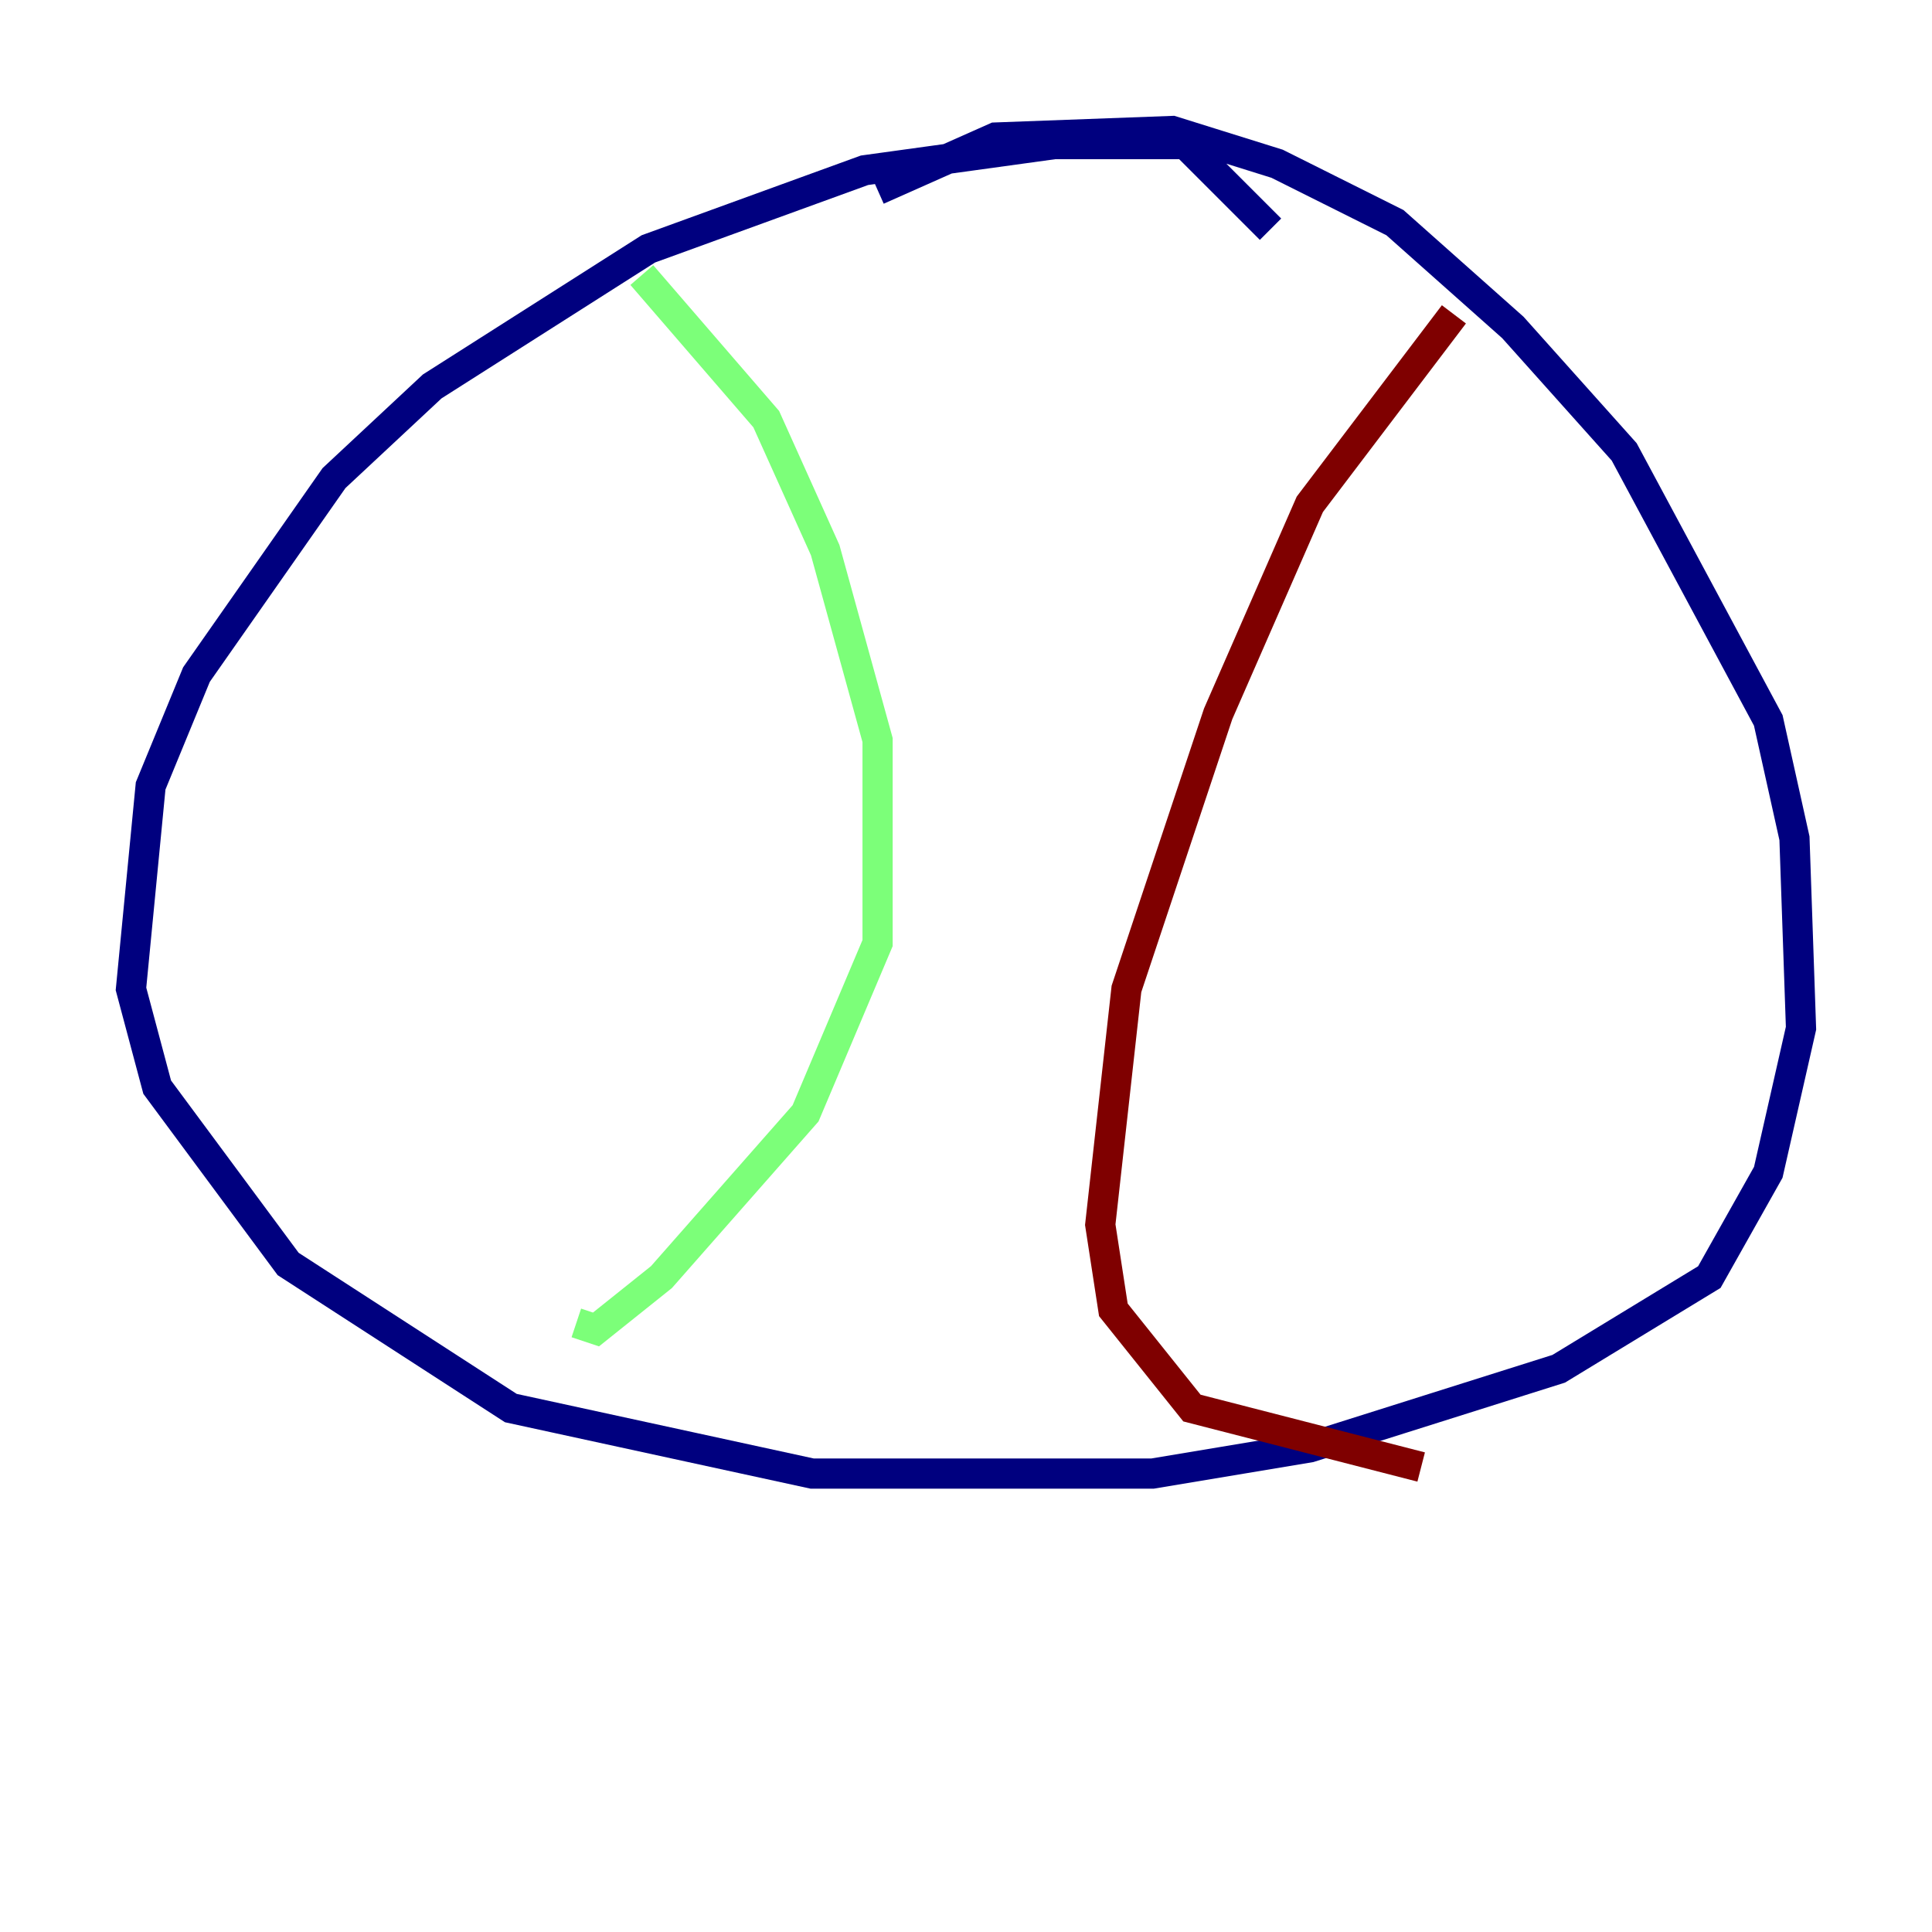 <?xml version="1.0" encoding="utf-8" ?>
<svg baseProfile="tiny" height="128" version="1.2" viewBox="0,0,128,128" width="128" xmlns="http://www.w3.org/2000/svg" xmlns:ev="http://www.w3.org/2001/xml-events" xmlns:xlink="http://www.w3.org/1999/xlink"><defs /><polyline fill="none" points="84.176,15.186 78.536,9.546 69.858,9.546 57.275,11.281 42.956,16.488 28.637,25.6 22.129,31.675 13.017,44.691 9.98,52.068 8.678,65.519 10.414,72.027 19.091,83.742 33.844,93.288 53.803,97.627 76.366,97.627 86.78,95.891 103.268,90.685 113.248,84.61 117.153,77.668 119.322,68.122 118.888,55.539 117.153,47.729 107.607,29.939 100.231,21.695 92.42,14.752 84.61,10.848 77.668,8.678 65.953,9.112 58.142,12.583" stroke="#00007f" stroke-width="2" /><polyline fill="none" points="42.522,18.224 50.766,27.77 54.671,36.447 58.142,49.031 58.142,62.481 53.37,73.763 43.824,84.61 39.485,88.081 38.183,87.647" stroke="#7cff79" stroke-width="2" /><polyline fill="none" points="96.325,20.827 86.78,33.41 80.705,47.295 74.63,65.519 72.895,81.139 73.763,86.78 78.969,93.288 94.156,97.193" stroke="#7f0000" stroke-width="2" /></svg>